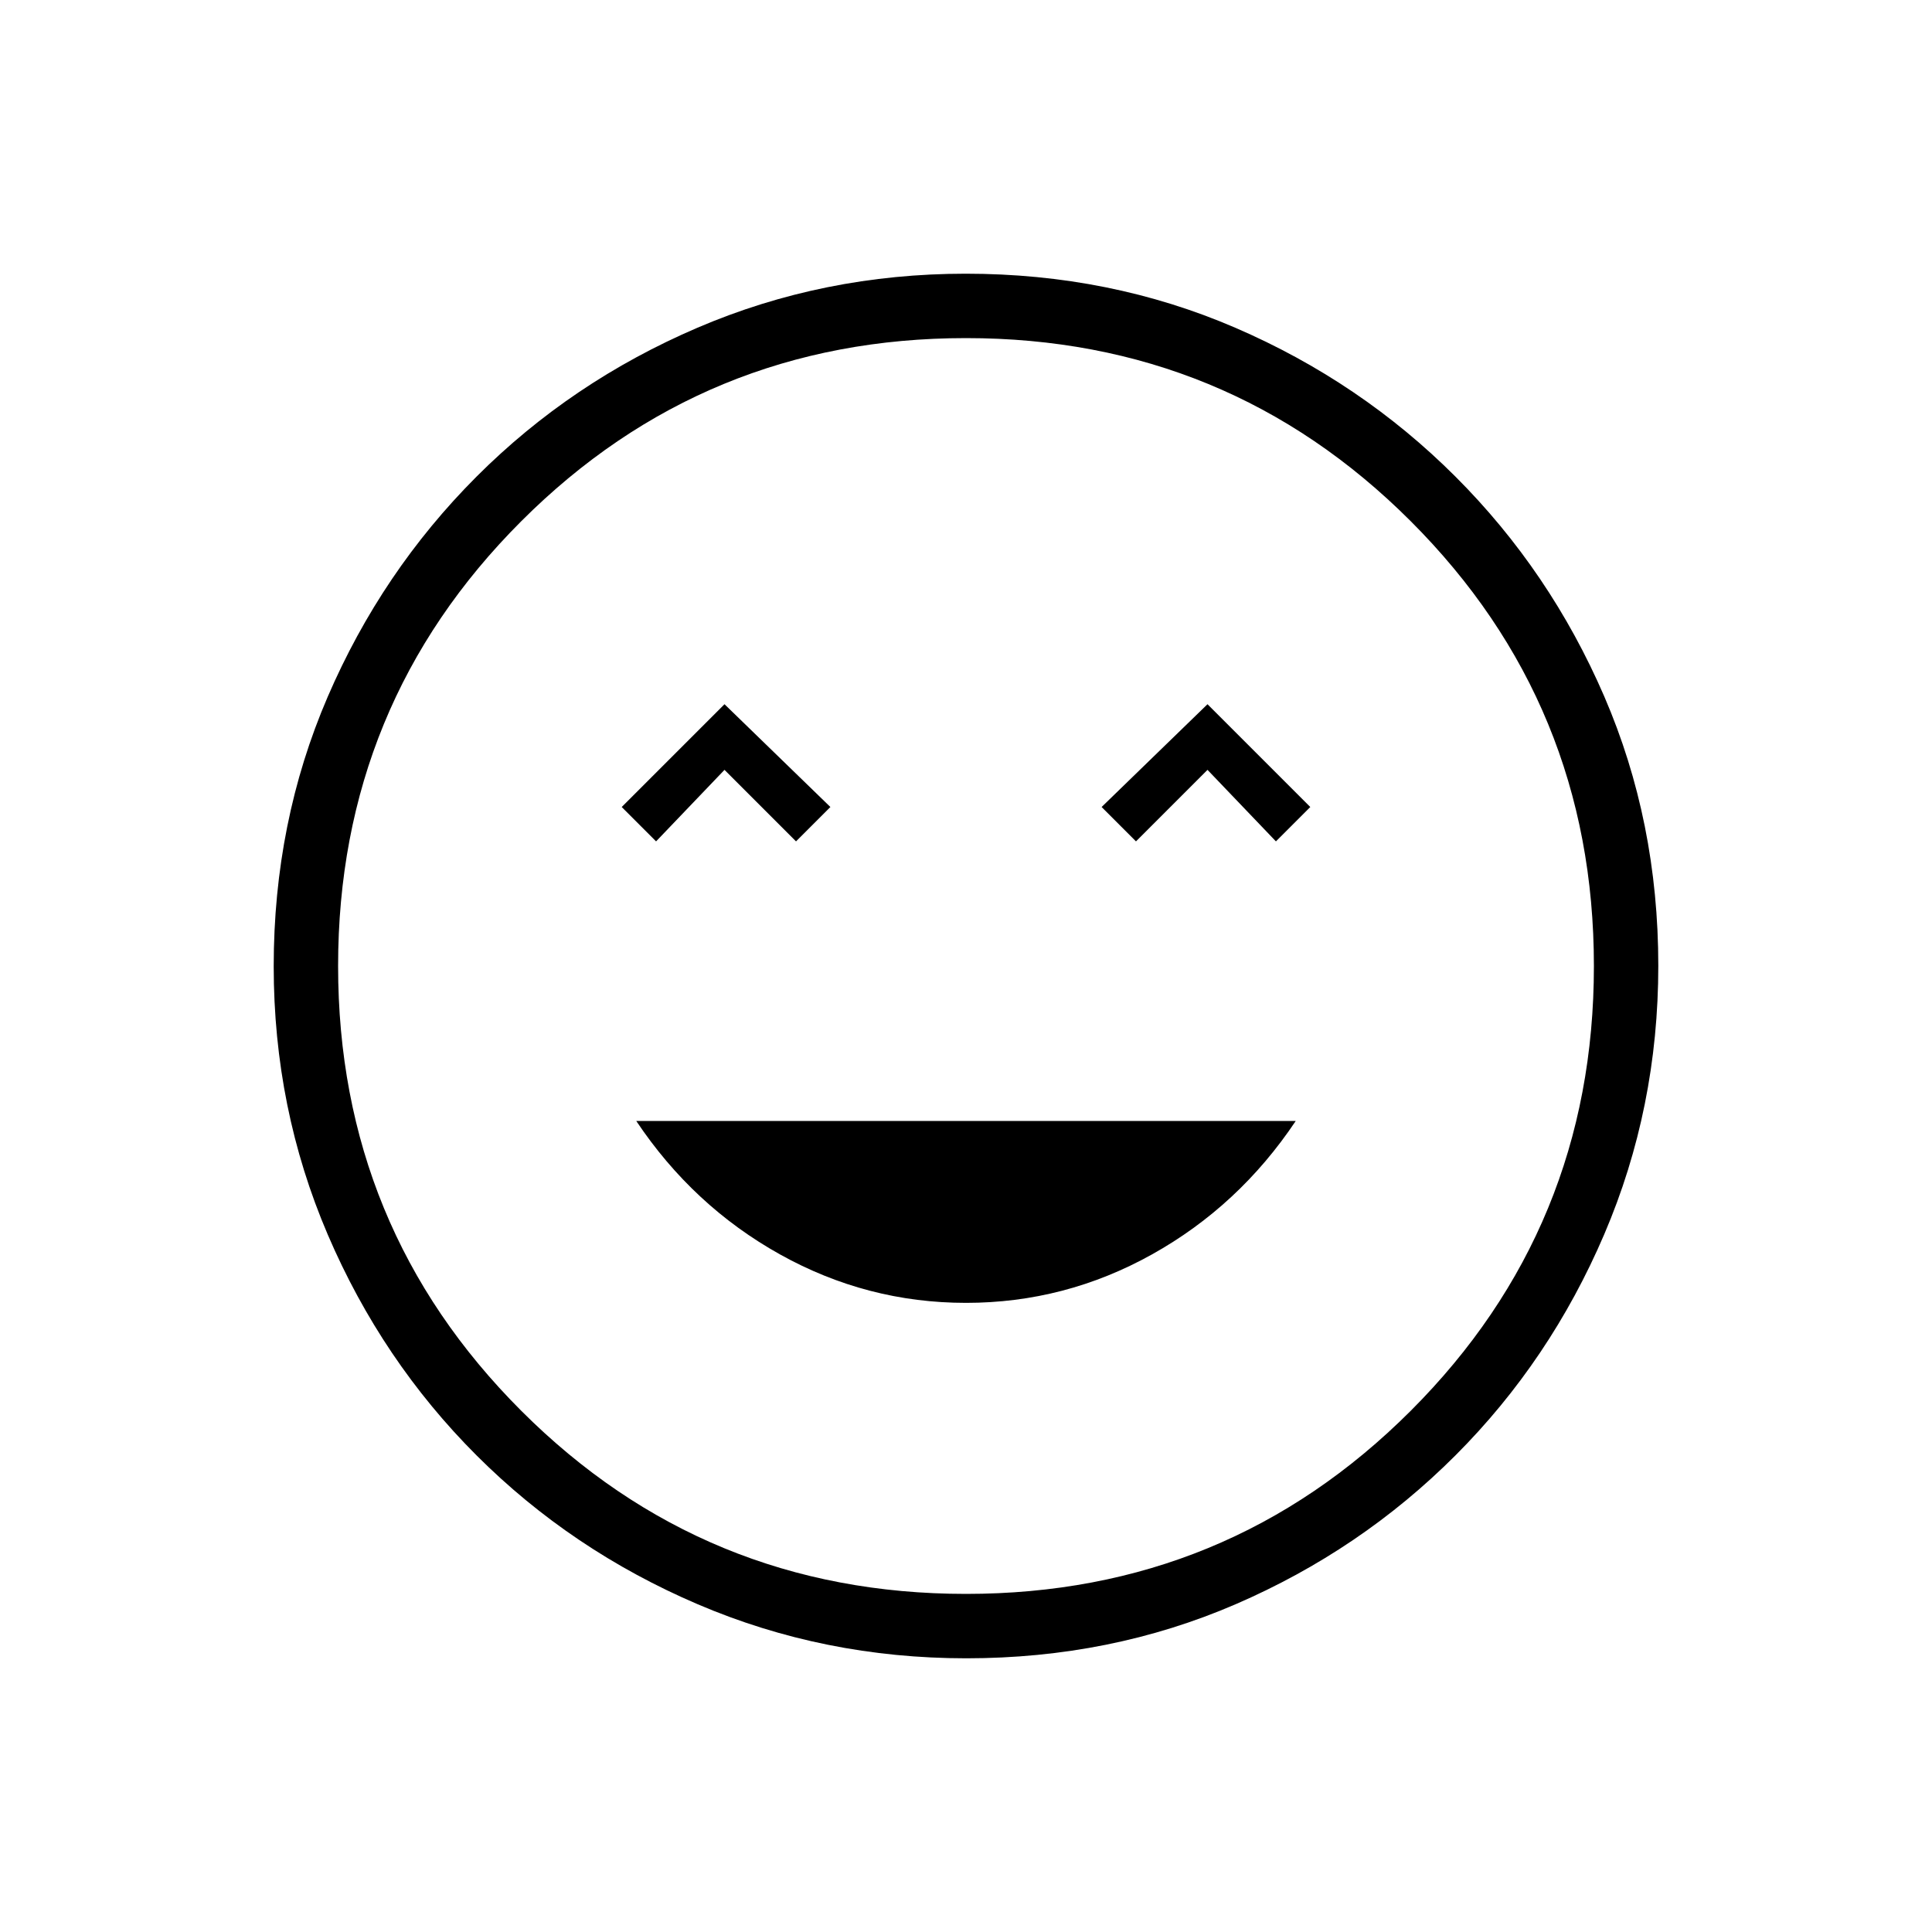 <svg xmlns="http://www.w3.org/2000/svg" height="20" viewBox="0 -960 960 960" width="20"><path d="M480-312.615q49.231 0 92.423-24.077 43.193-24.077 71.423-66.308H316.154q28.23 42.231 71.423 66.308 43.192 24.077 92.423 24.077ZM326-541.923l34-35.538 35.538 35.538L412.615-559 360-610.077 308.923-559 326-541.923Zm238.462 0L600-577.461l34 35.538L651.077-559 600-610.077 547.385-559l17.077 17.077ZM480.134-136q-70.673 0-133.41-26.839-62.737-26.84-109.865-73.922-47.127-47.082-73.993-109.757Q136-409.194 136-479.866q0-71.673 26.839-133.91 26.84-62.237 73.922-109.365 47.082-47.127 109.757-73.993Q409.194-824 479.866-824q71.673 0 133.91 26.839 62.237 26.84 109.365 73.922 47.127 47.082 73.993 109.257Q824-551.806 824-480.134q0 70.673-26.839 133.41-26.84 62.737-73.922 109.865-47.082 47.127-109.257 73.993Q551.806-136 480.134-136ZM480-480Zm0 312q130 0 221-91t91-221q0-130-91-221t-221-91q-130 0-221 91t-91 221q0 130 91 221t221 91Z"/></svg>